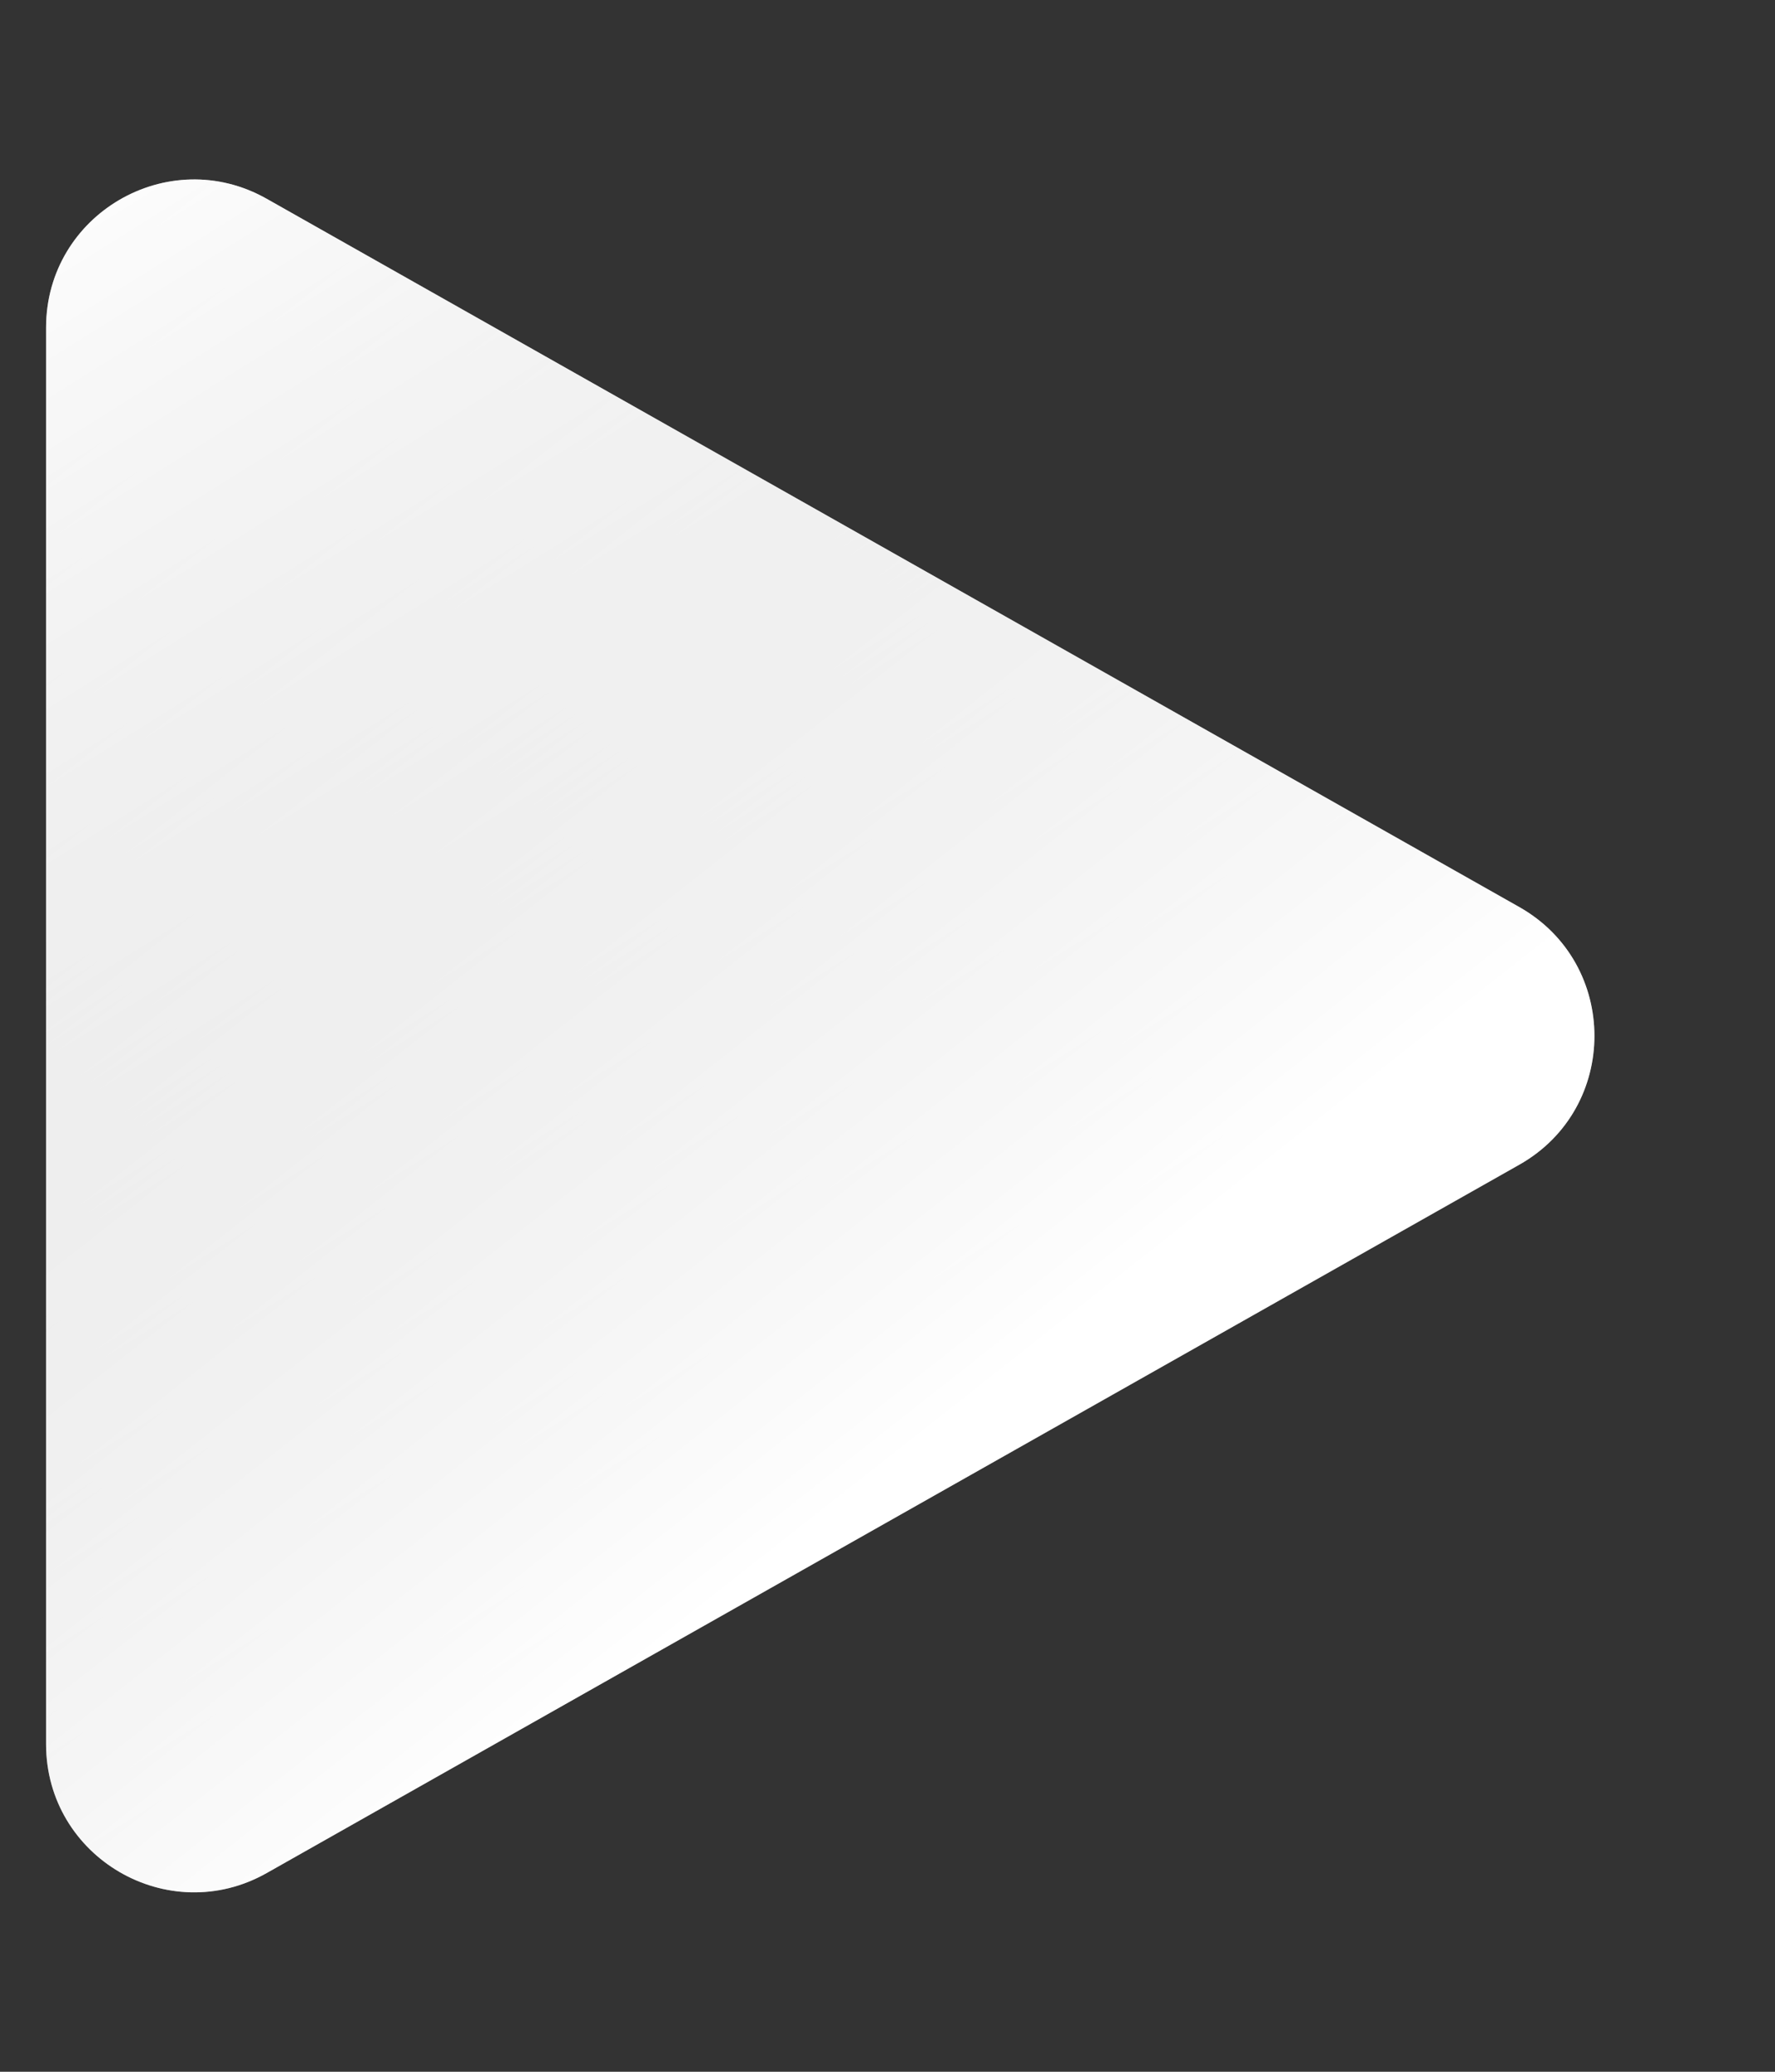 <svg width="24" height="28" viewBox="0 0 24 28" fill="none" xmlns="http://www.w3.org/2000/svg">
<rect x="0" y="0" width="24" height="28" fill="#333333" stroke="none"/>
<path d="M3.607 2.687C2.274 1.933 0.623 2.897 0.623 4.428V23.572C0.623 25.104 2.274 26.067 3.607 25.314L20.543 15.741C21.897 14.976 21.897 13.025 20.543 12.259L3.607 2.687Z" fill="url(#paint0_linear_2011_4)"/>
<path d="M3.607 2.687C2.274 1.933 0.623 2.897 0.623 4.428V23.572C0.623 25.104 2.274 26.067 3.607 25.314L20.543 15.741C21.897 14.976 21.897 13.025 20.543 12.259L3.607 2.687Z" fill="url(#paint1_linear_2011_4)"/>
<defs>
<linearGradient id="paint0_linear_2011_4" x1="0.623" y1="2" x2="20.623" y2="34" gradientUnits="userSpaceOnUse">
<stop stop-color="white"/>
<stop offset="1" stop-color="white" stop-opacity="0"/>
</linearGradient>
<linearGradient id="paint1_linear_2011_4" x1="-11.377" y1="-11" x2="12.623" y2="19.5" gradientUnits="userSpaceOnUse">
<stop stop-color="white" stop-opacity="0"/>
<stop offset="1" stop-color="white"/>
</linearGradient>
</defs>
</svg>
